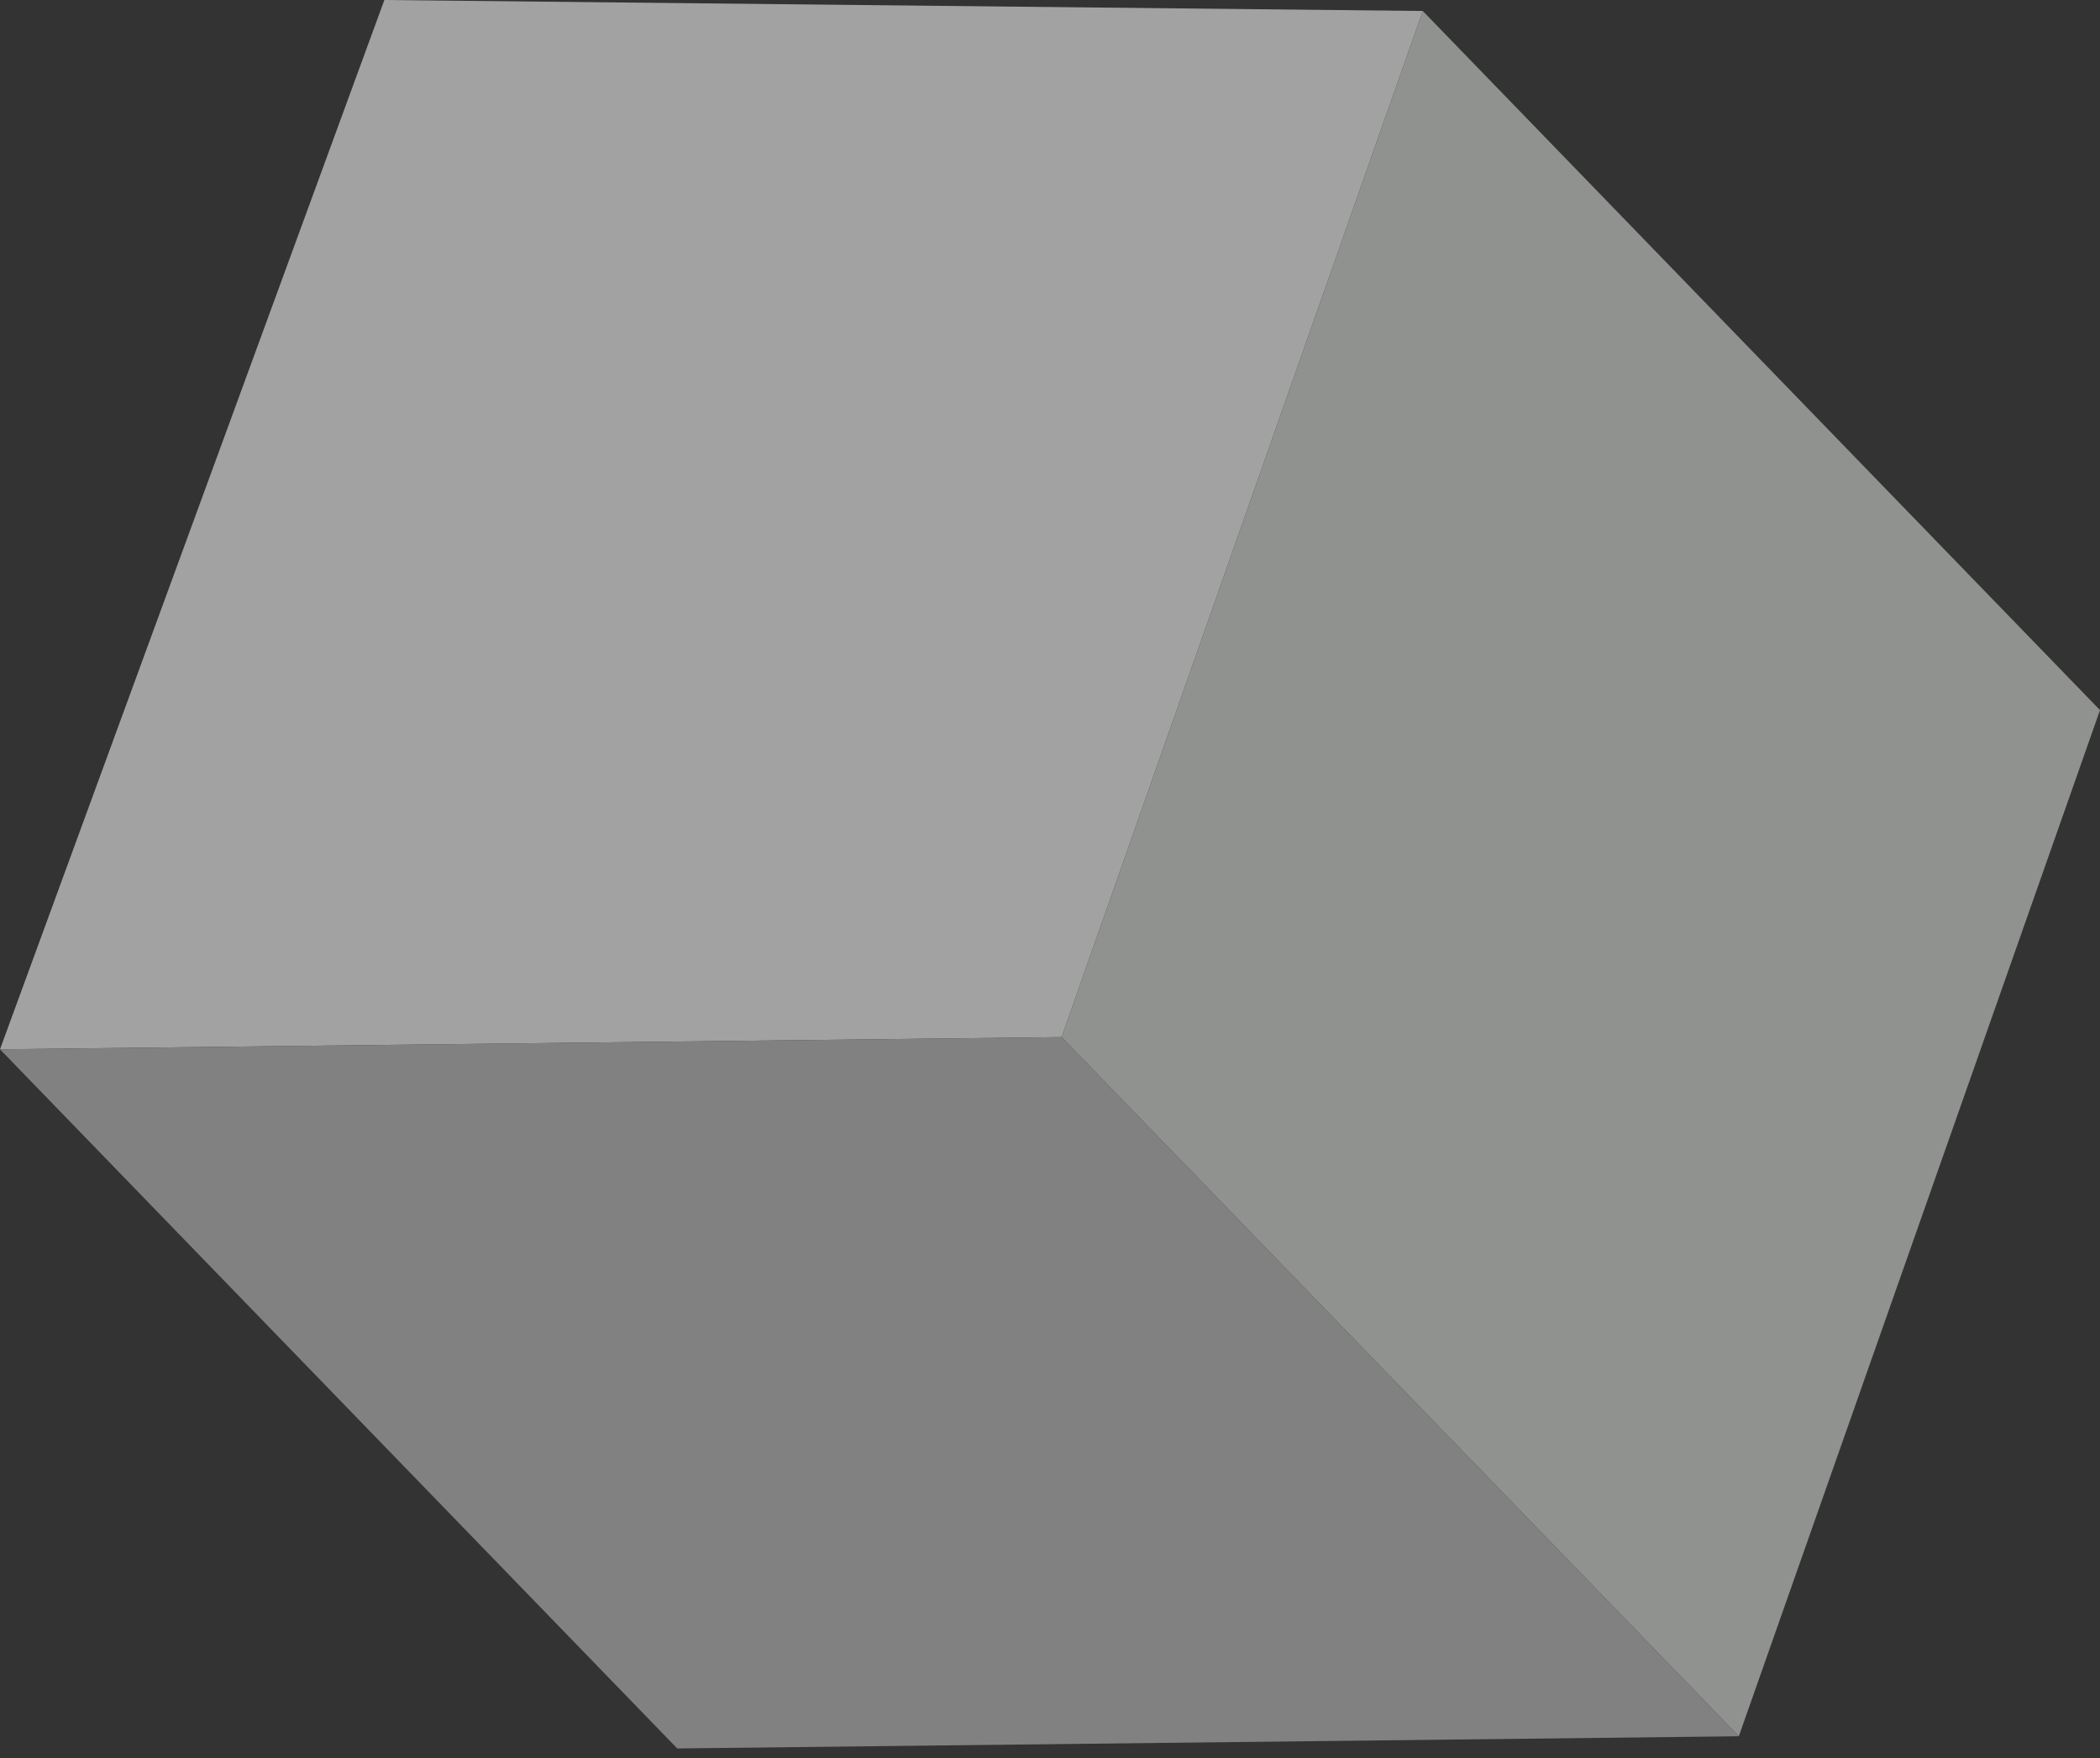 <svg width="86" height="72" viewBox="0 0 86 72" fill="none" xmlns="http://www.w3.org/2000/svg">
<rect x="0" y="0" width="86" height="72" fill="#333333" stroke="none"/>
<g opacity="0.6" clip-path="url(#clip0)">
<path d="M15.741 0L58.266 0.45L43.475 42.475L0 42.975L15.741 0Z" fill="#EDEDEC"/>
<path d="M43.475 42.475L71.209 71.109L86 29.083L58.266 0.45L43.475 42.475Z" fill="#CFD2CD"/>
<path d="M0 42.975L27.734 71.608L71.209 71.109L43.475 42.475L0 42.975Z" fill="#B8B5B5"/>
</g>
<defs>
<clipPath id="clip0">
<rect width="86" height="71.608" fill="white"/>
</clipPath>
</defs>
</svg>
